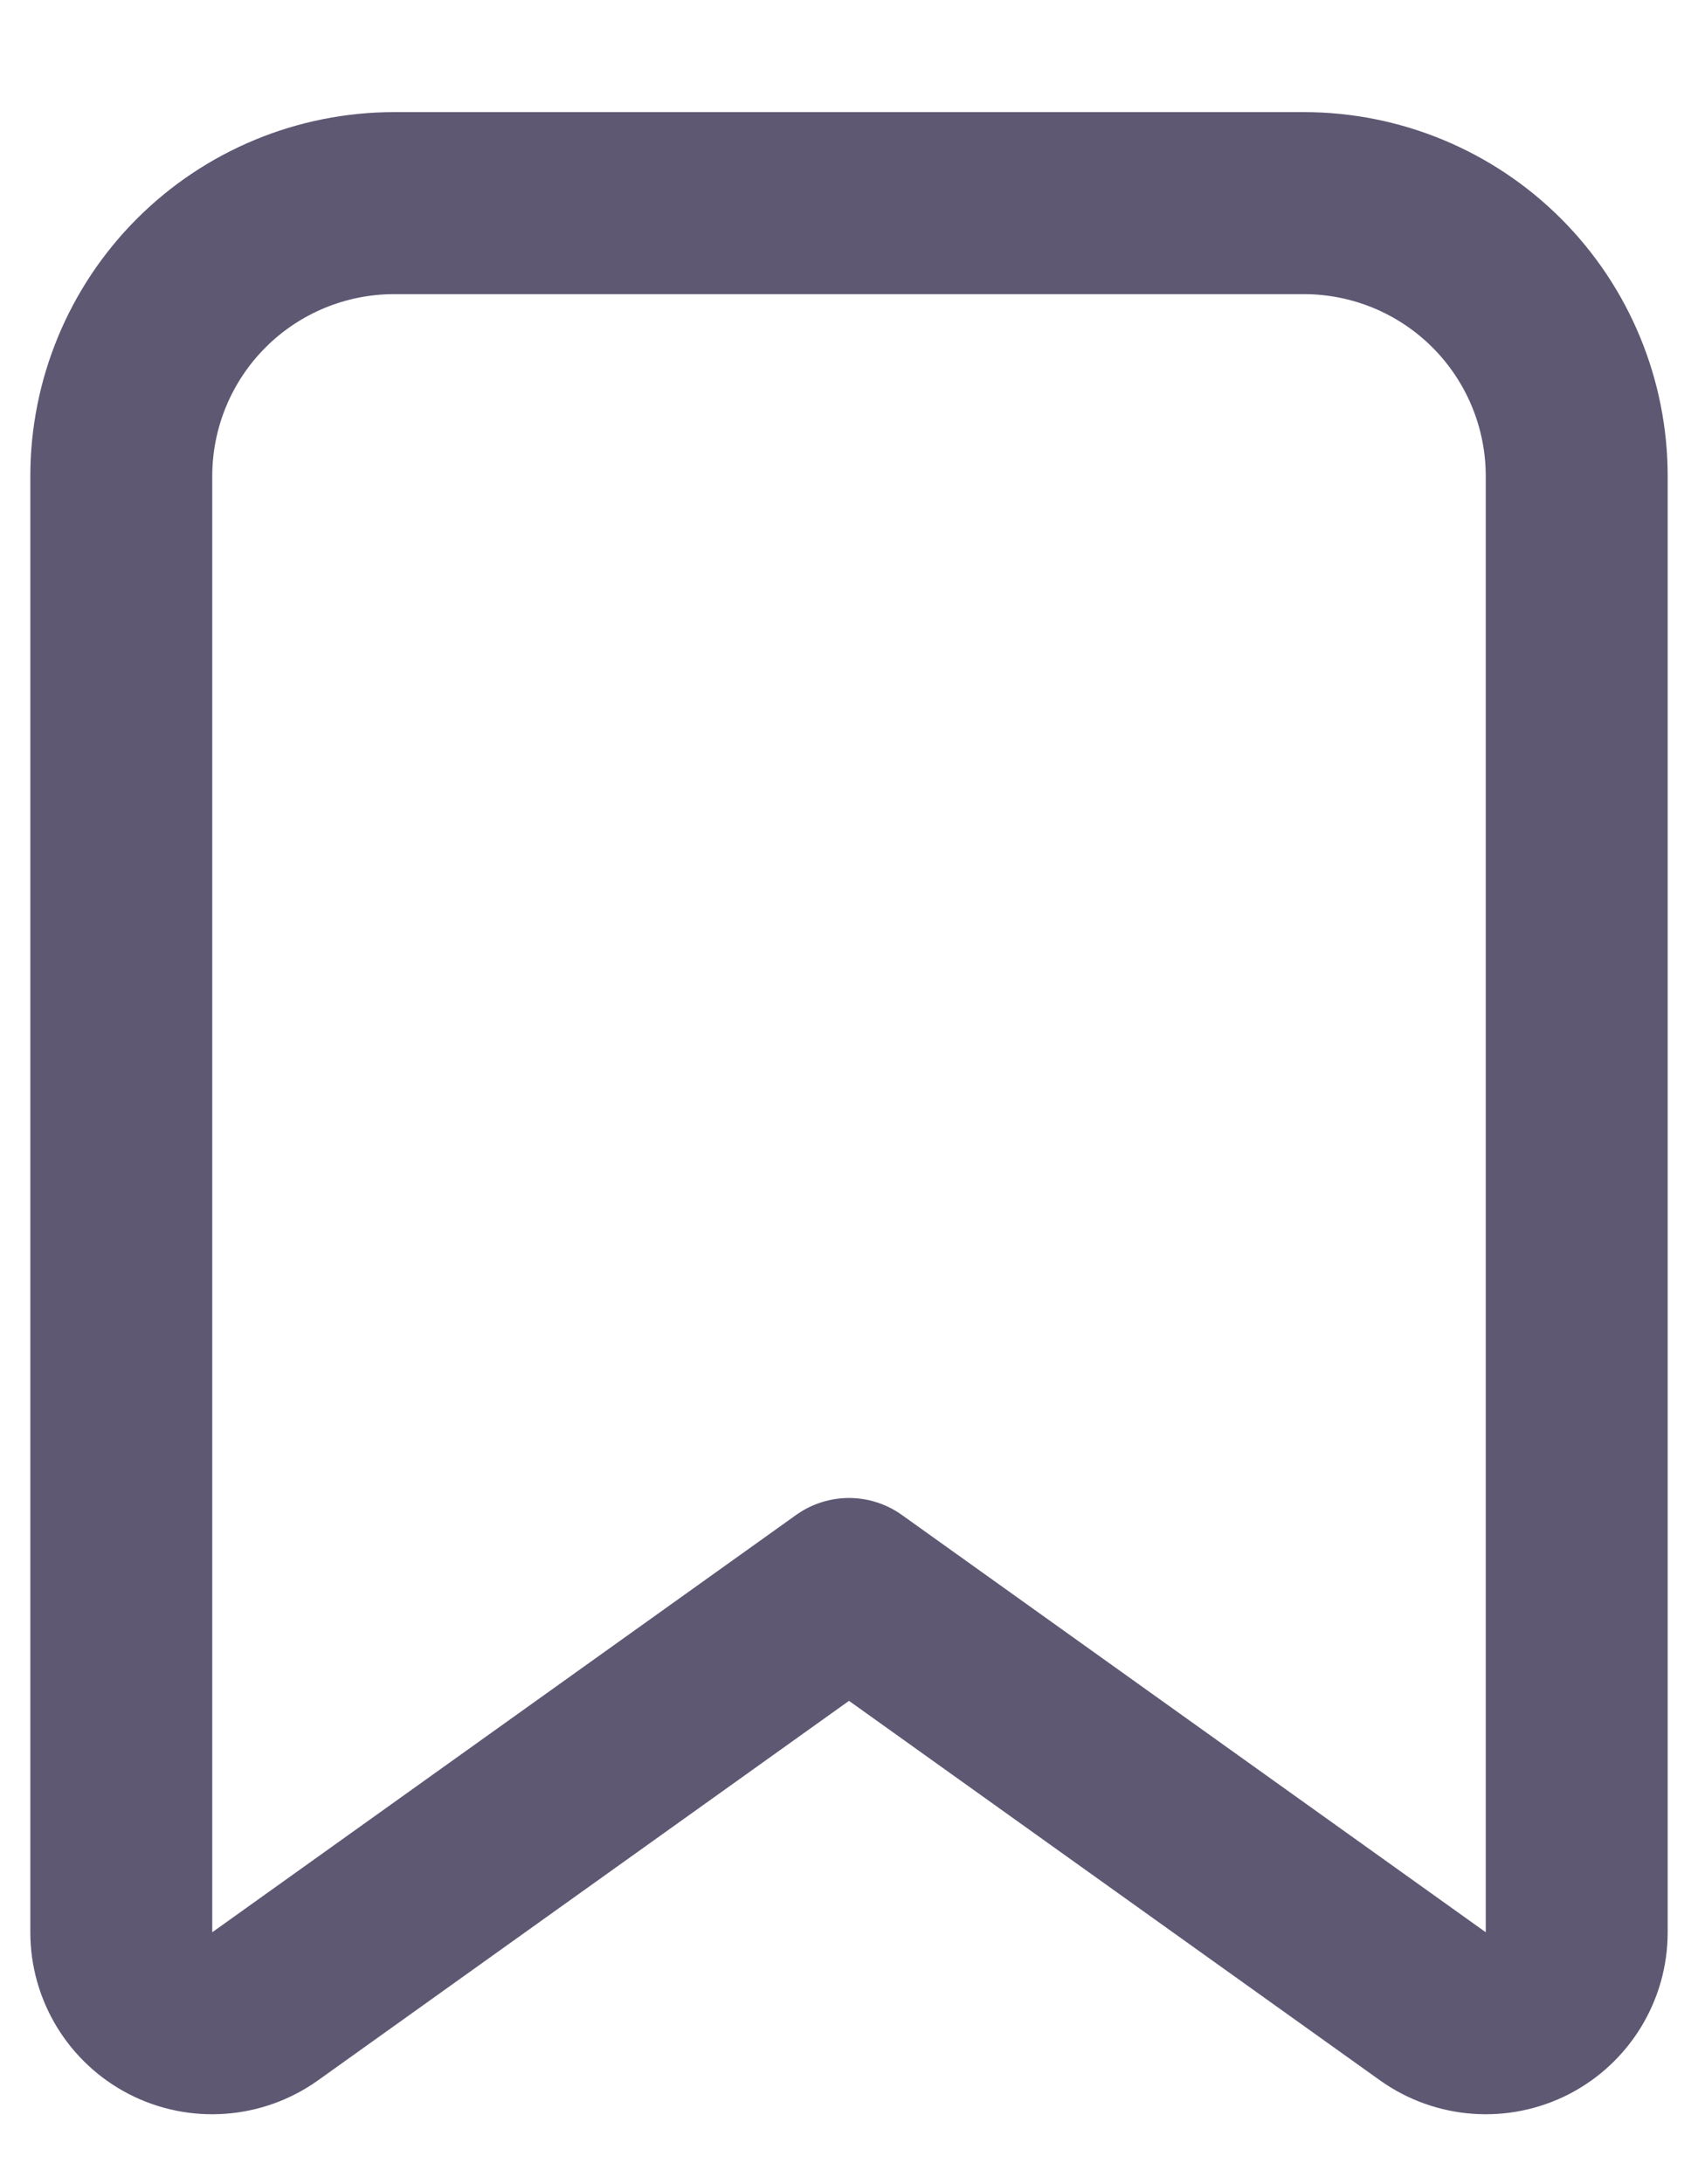 <svg width="14" height="18" viewBox="0 0 14 18" fill="none" xmlns="http://www.w3.org/2000/svg">
<path d="M11.814 16.534C12.043 16.697 12.343 16.719 12.593 16.591C12.843 16.462 13 16.205 13 15.924V3.924C13 3.327 12.763 2.755 12.341 2.333C11.919 1.911 11.347 1.674 10.75 1.674H3.25C2.653 1.674 2.081 1.911 1.659 2.333C1.237 2.755 1 3.327 1 3.924V15.924C1 16.205 1.157 16.462 1.407 16.591C1.657 16.719 1.957 16.697 2.186 16.534L7 13.095L11.814 16.534Z" stroke="#5E5873" stroke-width="1.5" stroke-linecap="round" stroke-linejoin="round"/>
</svg>
